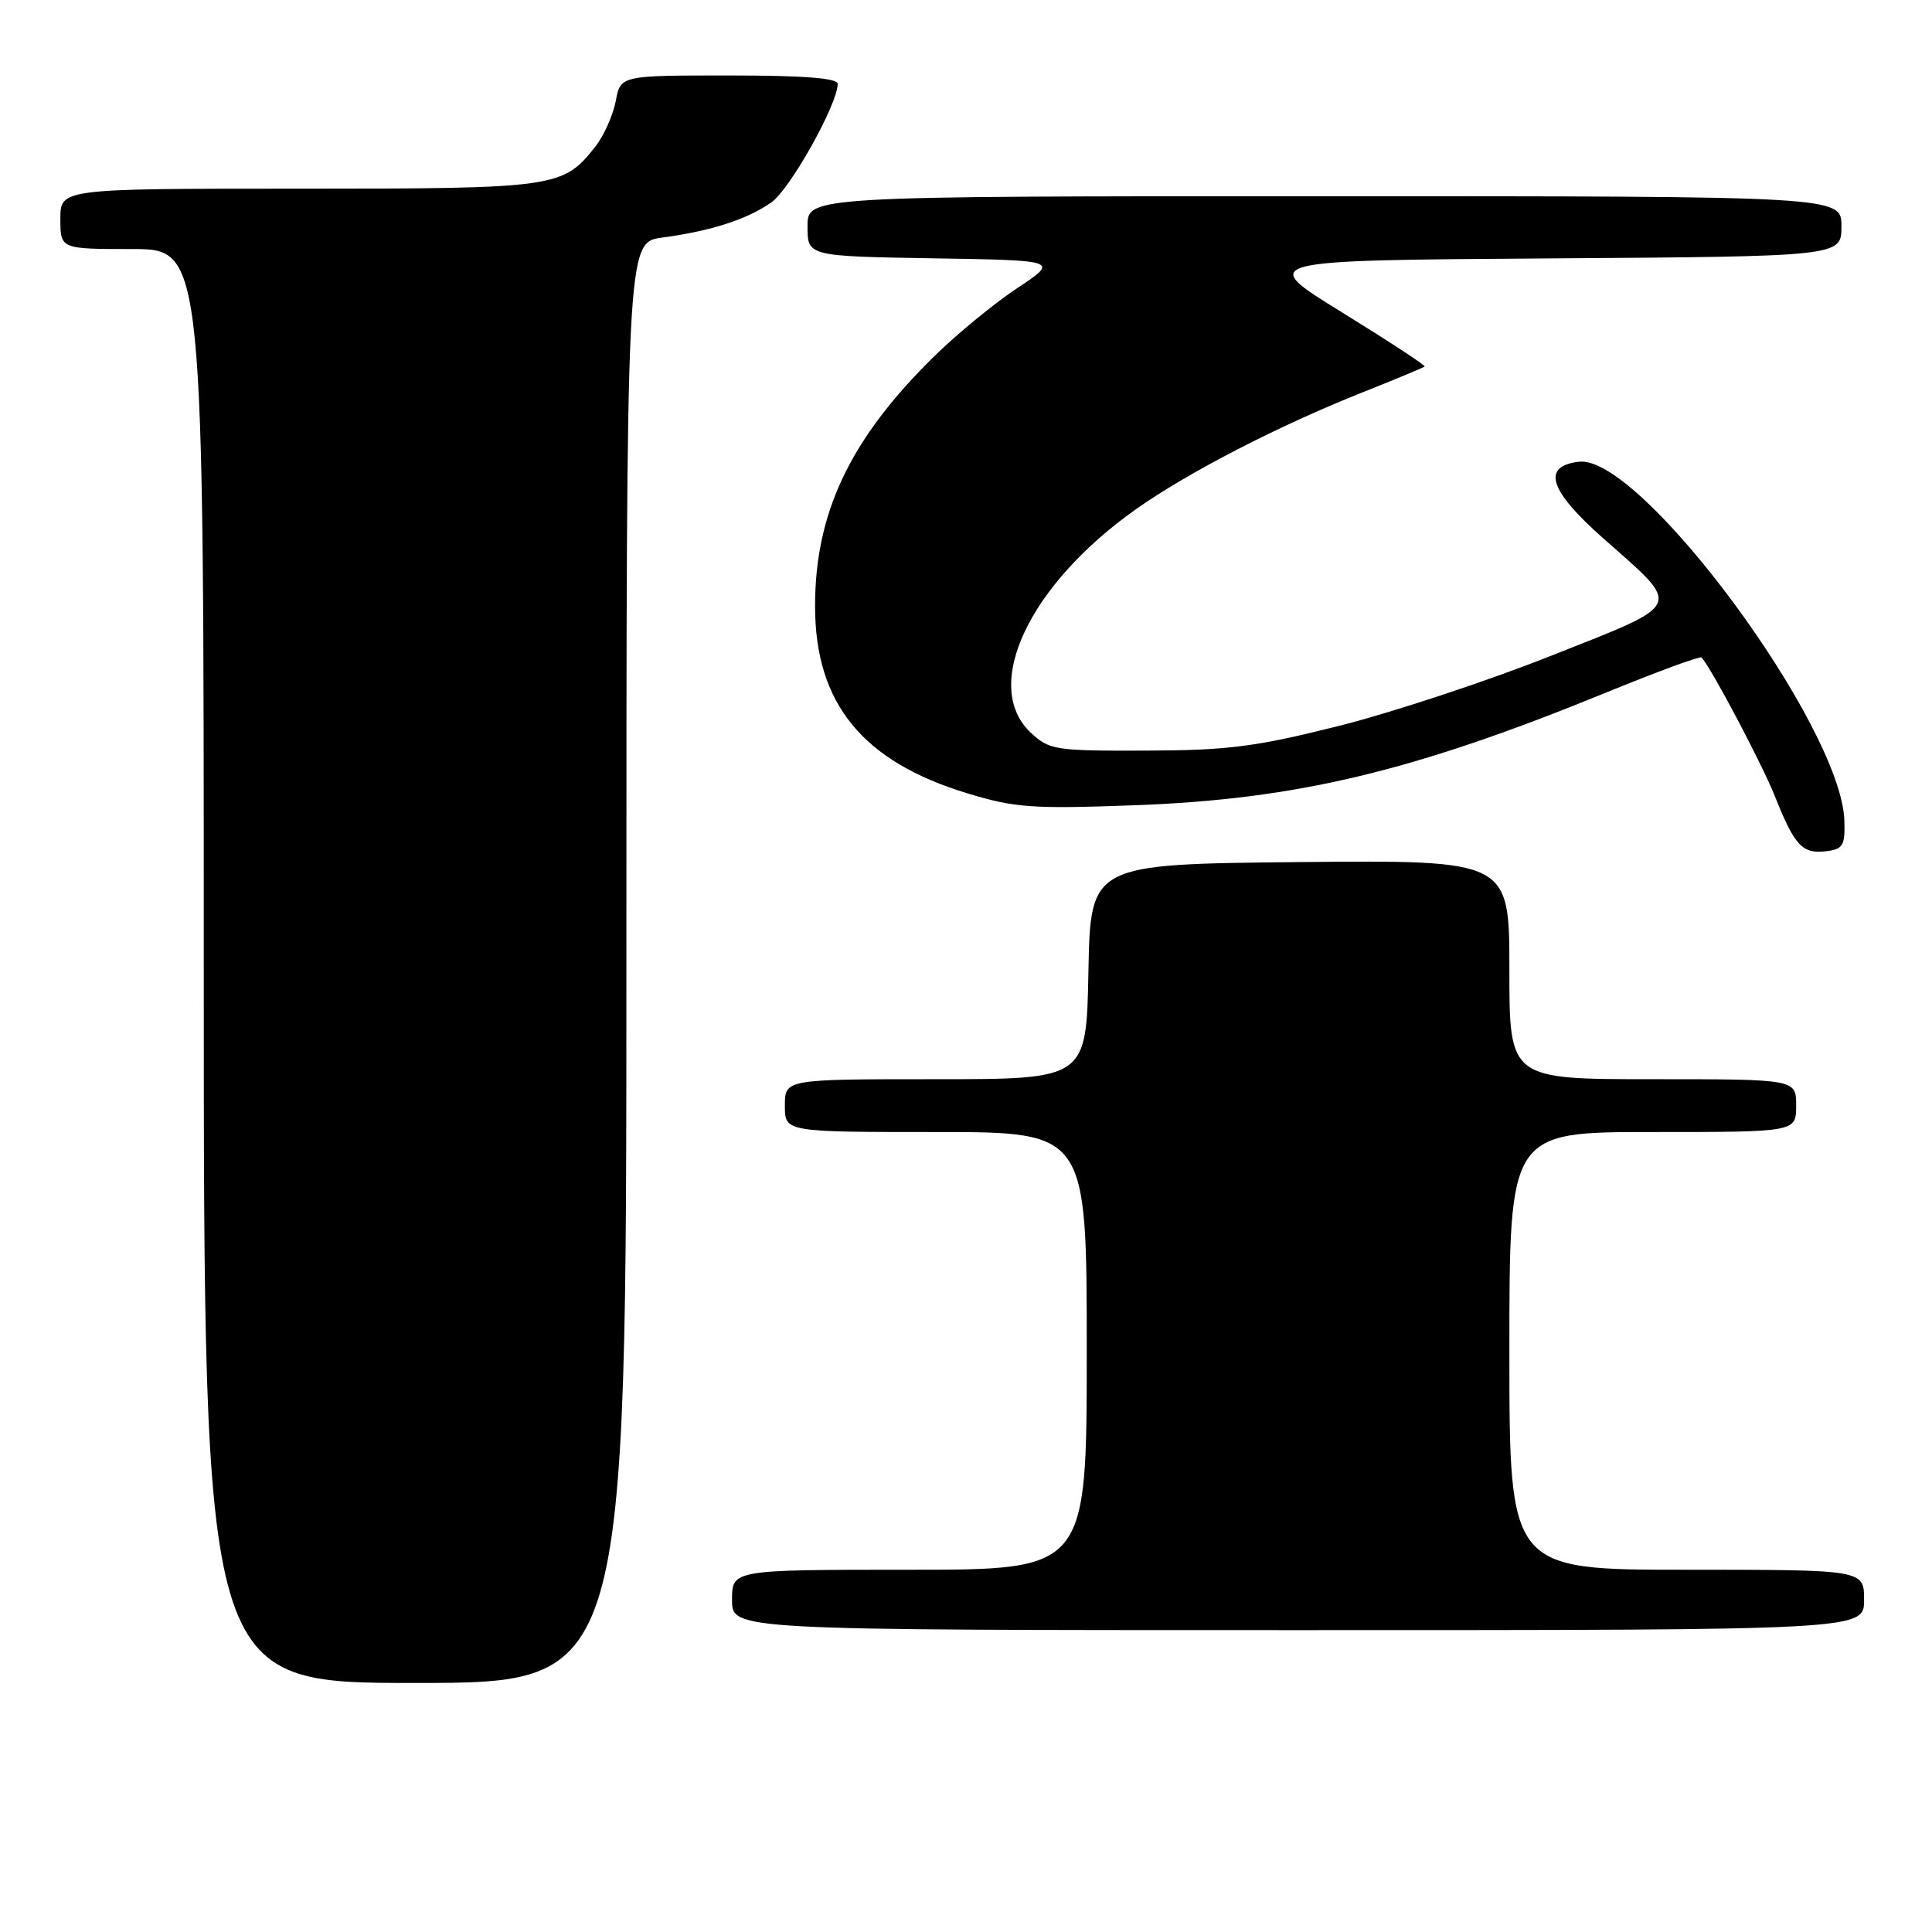 <?xml version="1.0" encoding="UTF-8" standalone="no"?>
<!DOCTYPE svg PUBLIC "-//W3C//DTD SVG 1.1//EN" "http://www.w3.org/Graphics/SVG/1.1/DTD/svg11.dtd" >
<svg xmlns="http://www.w3.org/2000/svg" xmlns:xlink="http://www.w3.org/1999/xlink" version="1.1" viewBox="0 0 256 256">
 <g >
 <path fill="currentColor"
d=" M 83.00 127.56 C 83.00 32.12 83.00 32.12 87.75 31.48 C 94.27 30.60 99.00 29.07 102.22 26.81 C 104.69 25.08 111.00 13.79 111.00 11.11 C 111.00 10.35 106.46 10.00 96.61 10.00 C 82.22 10.00 82.22 10.00 81.59 13.40 C 81.23 15.27 80.02 17.98 78.89 19.42 C 74.59 24.88 73.73 25.00 39.55 25.00 C 8.00 25.00 8.00 25.00 8.00 29.00 C 8.00 33.00 8.00 33.00 17.50 33.00 C 27.00 33.00 27.00 33.00 27.00 128.00 C 27.00 223.00 27.00 223.00 55.00 223.00 C 83.00 223.00 83.00 223.00 83.00 127.56 Z  M 247.00 212.00 C 247.00 208.00 247.00 208.00 223.50 208.00 C 200.00 208.00 200.00 208.00 200.00 179.00 C 200.00 150.00 200.00 150.00 219.00 150.00 C 238.00 150.00 238.00 150.00 238.00 146.50 C 238.00 143.00 238.00 143.00 219.00 143.00 C 200.00 143.00 200.00 143.00 200.00 128.48 C 200.00 113.97 200.00 113.97 172.25 114.23 C 144.50 114.50 144.50 114.50 144.22 128.75 C 143.95 143.00 143.95 143.00 123.97 143.00 C 104.00 143.00 104.00 143.00 104.00 146.50 C 104.00 150.00 104.00 150.00 124.00 150.00 C 144.00 150.00 144.00 150.00 144.00 179.00 C 144.00 208.00 144.00 208.00 120.50 208.00 C 97.00 208.00 97.00 208.00 97.00 212.00 C 97.00 216.00 97.00 216.00 172.00 216.00 C 247.00 216.00 247.00 216.00 247.00 212.00 Z  M 244.39 108.75 C 244.00 96.22 217.42 60.24 209.24 61.18 C 204.22 61.76 205.24 64.97 212.46 71.35 C 222.98 80.65 223.35 79.83 205.51 86.90 C 197.02 90.27 184.32 94.46 177.28 96.22 C 166.35 98.96 162.67 99.43 151.83 99.46 C 139.78 99.50 139.04 99.38 136.58 97.08 C 130.03 90.93 136.30 77.56 150.44 67.53 C 157.36 62.62 169.44 56.39 180.74 51.91 C 185.01 50.21 188.62 48.71 188.77 48.56 C 188.91 48.42 183.99 45.20 177.84 41.40 C 166.64 34.50 166.64 34.50 205.32 34.24 C 244.00 33.98 244.00 33.98 244.00 29.99 C 244.00 26.00 244.00 26.00 175.50 26.00 C 107.00 26.00 107.00 26.00 107.00 29.98 C 107.00 33.95 107.00 33.95 123.67 34.23 C 140.33 34.50 140.33 34.50 134.77 38.19 C 131.72 40.22 126.78 44.27 123.81 47.19 C 112.66 58.13 108.00 67.90 108.00 80.32 C 108.00 93.19 114.27 100.90 128.18 105.12 C 134.49 107.04 136.77 107.20 150.36 106.70 C 171.84 105.91 187.25 102.22 212.79 91.78 C 219.55 89.01 225.25 86.92 225.46 87.12 C 226.66 88.33 233.51 101.28 235.18 105.50 C 237.78 112.04 238.81 113.16 241.91 112.80 C 244.21 112.53 244.49 112.07 244.39 108.75 Z "/>
</g>
</svg>